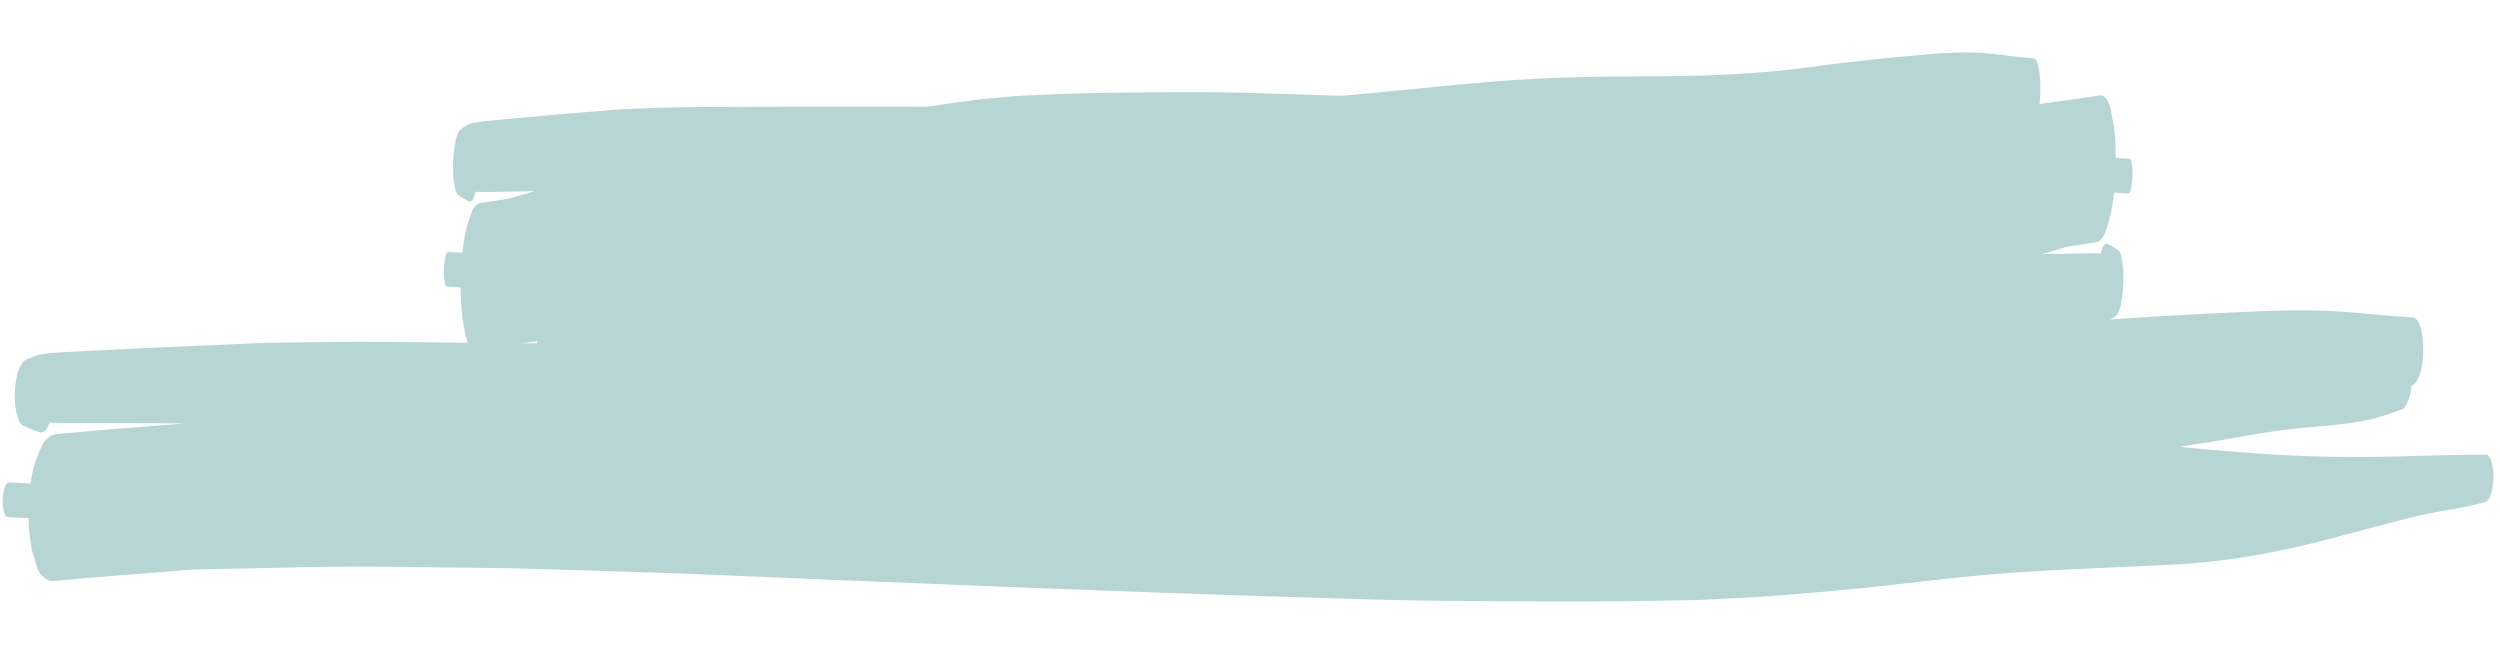 <svg xmlns="http://www.w3.org/2000/svg" width="309.447" height="82.487" viewBox="0 0 309.447 82.487">
  <g id="Grupo_78103" data-name="Grupo 78103" transform="translate(347.838 7534.822) rotate(180)">
    <path id="Trazado_2207" data-name="Trazado 2207" d="M20.616,41.653c1.271-.142,2.552-.358,3.826-.425,1.19-.063,2.379-.13,3.566-.194,6.512-.35,13.021-.8,19.536-.936,6.813-.145,13.629-.386,20.443-.41,6.955-.024,13.907-.067,20.86-.018q20.33.149,40.656.231,20.191.073,40.382-.036c6.681-.05,13.363-.283,20.042-.469,6.559-.182,13.111-.49,19.666-.848,1.441-.08,2.879-.234,4.319-.353,1.422-.12,2.847-.216,4.267-.373,3.646-.4,7.287-.832,10.93-1.31,6.34-.836,12.661-1.95,19.01-2.644,6.652-.729,13.318-1.144,19.977-1.736a85.541,85.541,0,0,0,9.012-1.19c3.412-.669,6.793-1.478,10.166-2.487,3.26-.975,6.518-1.977,9.782-2.936,1.565-.462,3.139-.88,4.72-1.209,1.789-.373,3.563-.755,5.33-1.307.85-.267,1.017-1.9,1.017-2.955a7.373,7.373,0,0,0-.2-1.743c-.126-.473-.387-1.23-.821-1.207-3.187.153-6.374.311-9.559.526q-4.822.325-9.652.415c-6.248.122-12.509-.189-18.751-.563,1.064-.208,2.128-.413,3.192-.622,3.821-.749,7.632-1.689,11.473-2.2,2.044-.27,4.094-.495,6.133-.841a27.226,27.226,0,0,0,3.081-.67,34,34,0,0,0,3.258-1.193,1.05,1.05,0,0,0,.787-.745,6.242,6.242,0,0,0,.518-2.288c1.093-.483,1.313-2.809,1.313-4.208a10.472,10.472,0,0,0-.284-2.522c-.189-.718-.552-1.735-1.186-1.745C294.111.392,290.8.07,287.481.01Q286.9,0,286.313,0c-2.854,0-5.7.181-8.554.4q-9.527.74-19.048,1.749c-2.949.306-5.9.669-8.847.926-3.61.314-7.212.555-10.826.758-6.045.338-12.1.47-18.149.63-6.936.186-13.865.449-20.8.919-6.419.436-12.832,1.017-19.246,1.572q-9.66.83-19.322,1.663c-6.6.574-13.206,1-19.813,1.427-3.342.218-6.69.283-10.034.42-3.166.13-6.334.164-9.5.231-6.234.132-12.468.213-18.7.306-12.577.184-25.148.48-37.724.781q-10.363.251-20.723.537c-3.524.1-7.049.3-10.57.444-3.011.125-6.022.42-9.032.643-3.2.238-6.408.5-9.613.766q-2.857.239-5.719.483c-.827.072-1.657.14-2.487.212-.755.064-1.51.145-2.263.228a12.247,12.247,0,0,0-1.6.3,9.216,9.216,0,0,0-1.738.8,3.278,3.278,0,0,0-.7,1.489,11.044,11.044,0,0,0,0,4.9l.309.9a1.137,1.137,0,0,0,.844.8,13.83,13.83,0,0,0,1.974.7,1.13,1.13,0,0,0,.841-.8,3.775,3.775,0,0,0,.194-.461c.352-.015.705-.013,1.058-.013.337,0,.675,0,1.015-.015q1.144-.037,2.284-.078,2.941-.1,5.883-.2c2.126-.075,4.249-.128,6.374-.182-.22.028-.439.054-.658.08-5.018.566-10.033,1.134-15.047,1.782a2.5,2.5,0,0,0-1.853,1.758A13.34,13.34,0,0,0,3.385,31.32Q2.063,31.3.74,31.284C.122,31.276,0,32.833,0,33.432s.122,2.135.74,2.145c.844.011,1.69.033,2.534.049A22.083,22.083,0,0,0,3.844,39.6q.34.986.678,1.971a2.5,2.5,0,0,0,1.853,1.758C11.121,42.714,15.868,42.18,20.616,41.653Z" transform="matrix(-0.999, -0.035, 0.035, -0.999, 346.326, 7506.386)" fill="#b6d5d4"/>
    <g id="Grupo_78102" data-name="Grupo 78102" transform="matrix(0.999, 0.035, -0.035, 0.999, -1922.018, 7097.24)">
      <path id="Trazado_2206" data-name="Trazado 2206" d="M465.006,511.316c.837-.142,1.68-.358,2.519-.425.783-.063,1.566-.13,2.348-.194,4.287-.35,8.572-.8,12.862-.936,4.486-.145,8.973-.386,13.459-.41,4.579-.024,9.156-.067,13.733-.018q13.385.149,26.766.231c8.862.049,17.724.059,26.585-.036,4.4-.05,8.8-.283,13.195-.469,4.318-.182,8.632-.49,12.948-.848.948-.08,1.9-.234,2.843-.353s1.874-.216,2.809-.373c2.4-.4,4.8-.832,7.2-1.31,4.174-.837,8.336-1.95,12.516-2.644,4.379-.729,8.768-1.144,13.152-1.736a38.356,38.356,0,0,0,5.933-1.19,51.946,51.946,0,0,0,6.693-2.487c2.146-.975,4.291-1.977,6.44-2.936a28.926,28.926,0,0,1,3.107-1.209,27.052,27.052,0,0,0,3.509-1.307c.559-.267.67-1.9.67-2.955a11.068,11.068,0,0,0-.129-1.743c-.083-.474-.255-1.23-.54-1.208-2.1.153-4.2.311-6.293.526q-3.174.325-6.354.415a102.739,102.739,0,0,1-12.345-.563c.7-.208,1.4-.413,2.1-.622,2.516-.749,5.024-1.689,7.553-2.2,1.345-.27,2.7-.495,4.038-.841a12.88,12.88,0,0,0,2.028-.67,18.3,18.3,0,0,0,2.145-1.193q.342-.081.518-.745a9.037,9.037,0,0,0,.341-2.288c.72-.483.864-2.809.864-4.208a15.7,15.7,0,0,0-.187-2.522c-.125-.718-.363-1.735-.781-1.745-2.184-.055-4.365-.378-6.549-.438-.256-.006-.513-.01-.769-.01a48.135,48.135,0,0,0-5.632.4q-6.272.74-12.541,1.749c-1.941.306-3.881.669-5.824.926-2.377.314-4.748.555-7.127.758-3.98.338-7.967.47-11.949.63-4.567.186-9.128.449-13.691.919-4.226.436-8.448,1.017-12.671,1.572q-6.36.83-12.721,1.663c-4.345.574-8.694,1-13.044,1.427-2.2.218-4.4.283-6.606.42-2.084.13-4.17.164-6.255.231-4.1.132-8.209.213-12.313.306-8.28.184-16.557.48-24.836.781q-6.823.251-13.643.537c-2.32.1-4.641.3-6.959.444-1.983.125-3.965.42-5.946.643-2.109.238-4.219.5-6.329.766-1.254.159-2.509.324-3.765.483-.545.072-1.091.14-1.637.212-.5.064-.994.145-1.49.228a5.676,5.676,0,0,0-1.051.3,5.436,5.436,0,0,0-1.144.8,4.184,4.184,0,0,0-.463,1.489,16.662,16.662,0,0,0,0,4.9l.2.9c.126.475.312.742.556.8a7.359,7.359,0,0,0,1.3.7q.363-.088.554-.8c.048-.143.09-.3.128-.461.232-.015.464-.013.7-.013s.444,0,.668-.015q.753-.037,1.5-.078,1.937-.1,3.873-.2c1.4-.075,2.8-.128,4.2-.182l-.433.08c-3.3.566-6.605,1.134-9.906,1.782q-.8.2-1.22,1.757a19.118,19.118,0,0,0-.749,4.456c-.58-.013-1.161-.026-1.741-.036-.407-.008-.487,1.549-.487,2.148s.081,2.135.487,2.145c.556.011,1.112.033,1.668.049a32.932,32.932,0,0,0,.376,3.971q.223.986.446,1.971.42,1.56,1.22,1.758C458.754,512.377,461.88,511.843,465.006,511.316Z" transform="translate(1568.567 -157.663)" fill="#b6d5d4"/>
      <path id="Trazado_2207-2" data-name="Trazado 2207" d="M13.573,41.653c.837-.142,1.68-.358,2.519-.425.783-.063,1.566-.13,2.348-.194,4.287-.35,8.572-.8,12.862-.936,4.486-.145,8.973-.386,13.459-.41,4.579-.024,9.156-.067,13.733-.018q13.385.149,26.766.231c8.862.049,17.724.059,26.586-.036,4.4-.05,8.8-.283,13.195-.469,4.318-.182,8.632-.49,12.947-.848.949-.08,1.9-.234,2.843-.353s1.874-.216,2.809-.373c2.4-.4,4.8-.832,7.2-1.31,4.174-.836,8.336-1.95,12.516-2.644,4.379-.729,8.768-1.144,13.152-1.736a38.358,38.358,0,0,0,5.933-1.19,51.947,51.947,0,0,0,6.693-2.487c2.147-.975,4.291-1.977,6.44-2.936a28.939,28.939,0,0,1,3.107-1.209,27.062,27.062,0,0,0,3.509-1.307c.559-.267.669-1.9.669-2.955a11.059,11.059,0,0,0-.129-1.743c-.083-.473-.255-1.23-.54-1.207-2.1.153-4.2.311-6.293.526q-3.174.325-6.354.415a102.74,102.74,0,0,1-12.345-.563c.7-.208,1.4-.413,2.1-.622,2.515-.749,5.024-1.689,7.553-2.2,1.346-.27,2.7-.495,4.038-.841a12.872,12.872,0,0,0,2.028-.67,18.289,18.289,0,0,0,2.145-1.193q.342-.081.518-.745a9.038,9.038,0,0,0,.341-2.288c.72-.483.864-2.809.864-4.208a15.7,15.7,0,0,0-.187-2.522c-.125-.718-.363-1.735-.781-1.745C193.63.392,191.45.07,189.266.01Q188.881,0,188.5,0a48.127,48.127,0,0,0-5.632.4q-6.272.74-12.541,1.749c-1.941.306-3.881.669-5.825.926-2.377.314-4.748.555-7.127.758-3.98.338-7.966.47-11.949.63-4.567.186-9.128.449-13.691.919-4.226.436-8.448,1.017-12.671,1.572q-6.36.83-12.721,1.663c-4.345.574-8.694,1-13.044,1.427-2.2.218-4.4.283-6.606.42-2.084.13-4.17.164-6.256.231-4.1.132-8.209.213-12.313.306-8.28.184-16.557.48-24.836.781q-6.822.251-13.643.537c-2.32.1-4.641.3-6.959.444-1.983.125-3.964.42-5.946.643-2.11.238-4.219.5-6.329.766-1.254.159-2.51.324-3.765.483-.545.072-1.091.14-1.637.212-.5.064-.994.145-1.49.228a5.676,5.676,0,0,0-1.051.3,5.439,5.439,0,0,0-1.144.8,4.181,4.181,0,0,0-.463,1.489,15.252,15.252,0,0,0-.182,2.451,15.251,15.251,0,0,0,.182,2.454l.2.9q.189.713.556.8a7.352,7.352,0,0,0,1.3.7c.242-.059.427-.324.554-.8.048-.143.09-.3.128-.461.232-.015.464-.013.7-.013s.444,0,.668-.015q.753-.037,1.5-.078,1.936-.1,3.873-.2c1.4-.075,2.8-.128,4.2-.182-.145.028-.289.054-.433.08-3.3.566-6.605,1.134-9.906,1.782q-.8.2-1.22,1.758a19.119,19.119,0,0,0-.749,4.456c-.58-.013-1.161-.026-1.741-.036C.08,31.276,0,32.833,0,33.432s.08,2.135.487,2.145c.556.011,1.112.033,1.668.049A32.928,32.928,0,0,0,2.531,39.6q.224.986.447,1.971.42,1.56,1.22,1.758C7.321,42.714,10.447,42.18,13.573,41.653Z" transform="translate(2228.566 360.026) rotate(180)" fill="#b6d5d4"/>
    </g>
  </g>
</svg>
